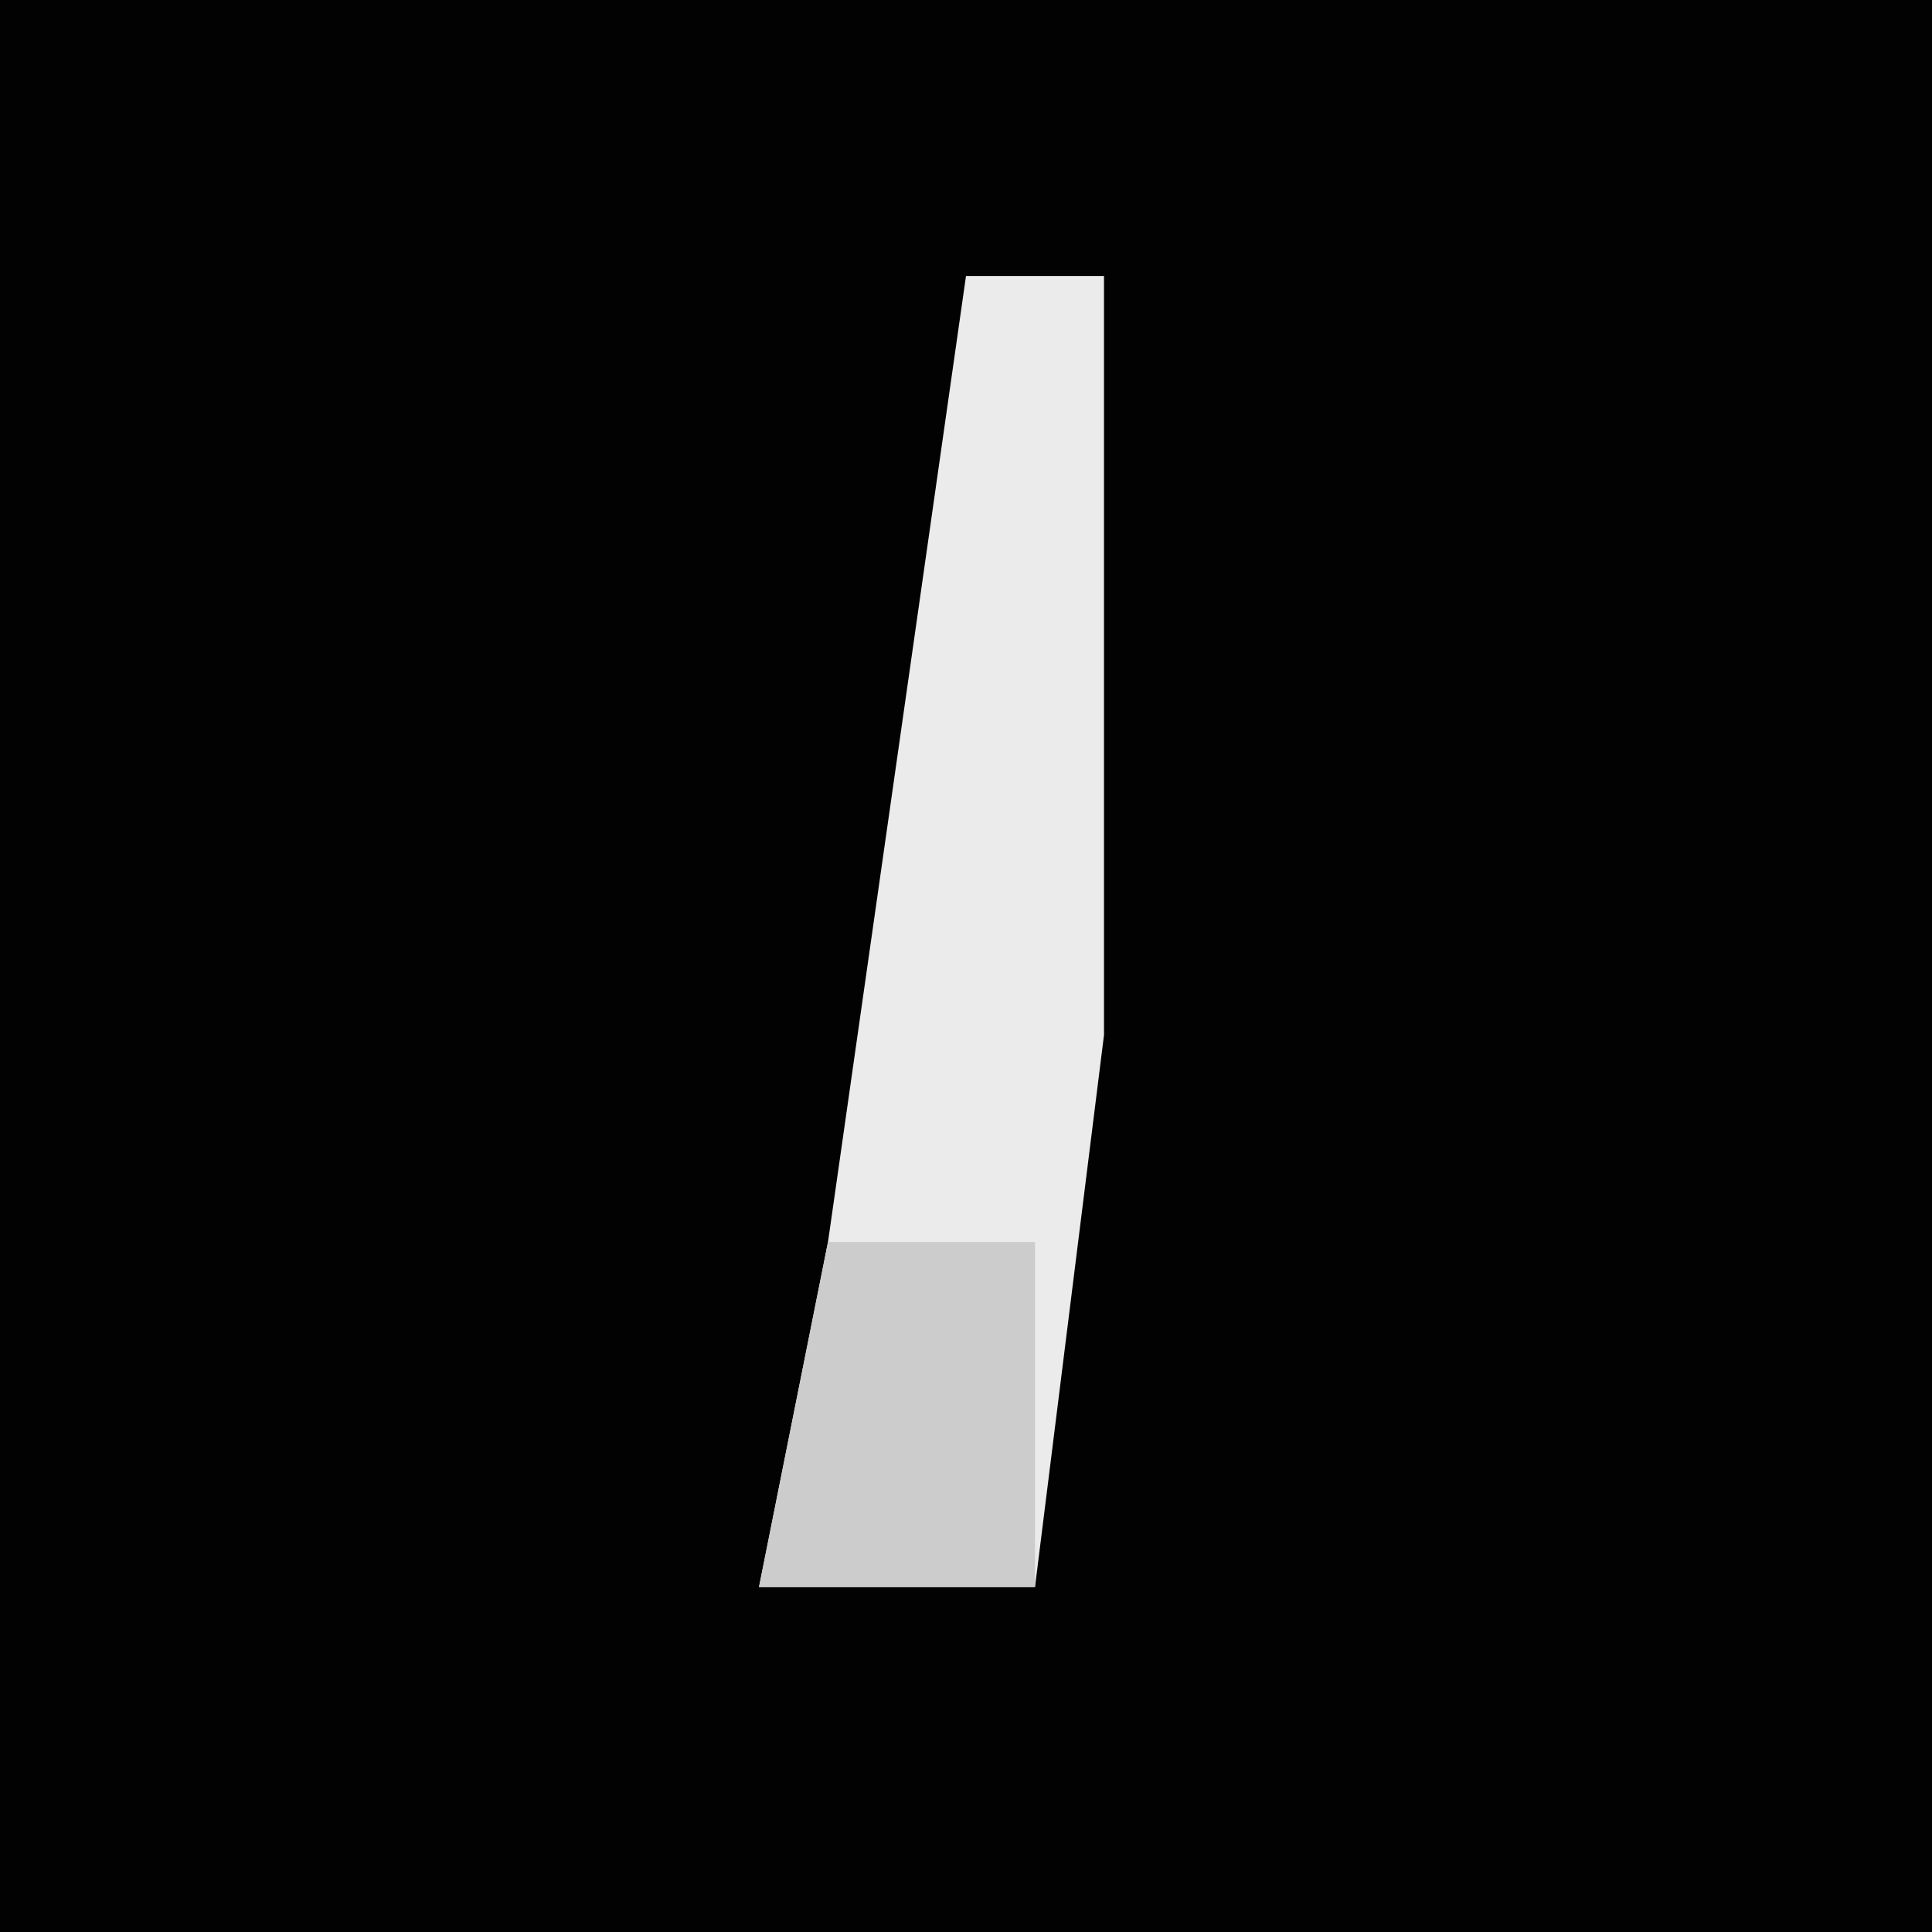 <?xml version="1.0" encoding="UTF-8"?>
<svg version="1.1" xmlns="http://www.w3.org/2000/svg" width="28" height="28">
<path d="M0,0 L28,0 L28,28 L0,28 Z " fill="#020202" transform="translate(0,0)"/>
<path d="M0,0 L2,0 L2,11 L1,19 L-3,19 L-2,14 Z " fill="#EBEBEB" transform="translate(14,4)"/>
<path d="M0,0 L3,0 L3,5 L-1,5 Z " fill="#CCCCCC" transform="translate(12,18)"/>
</svg>
